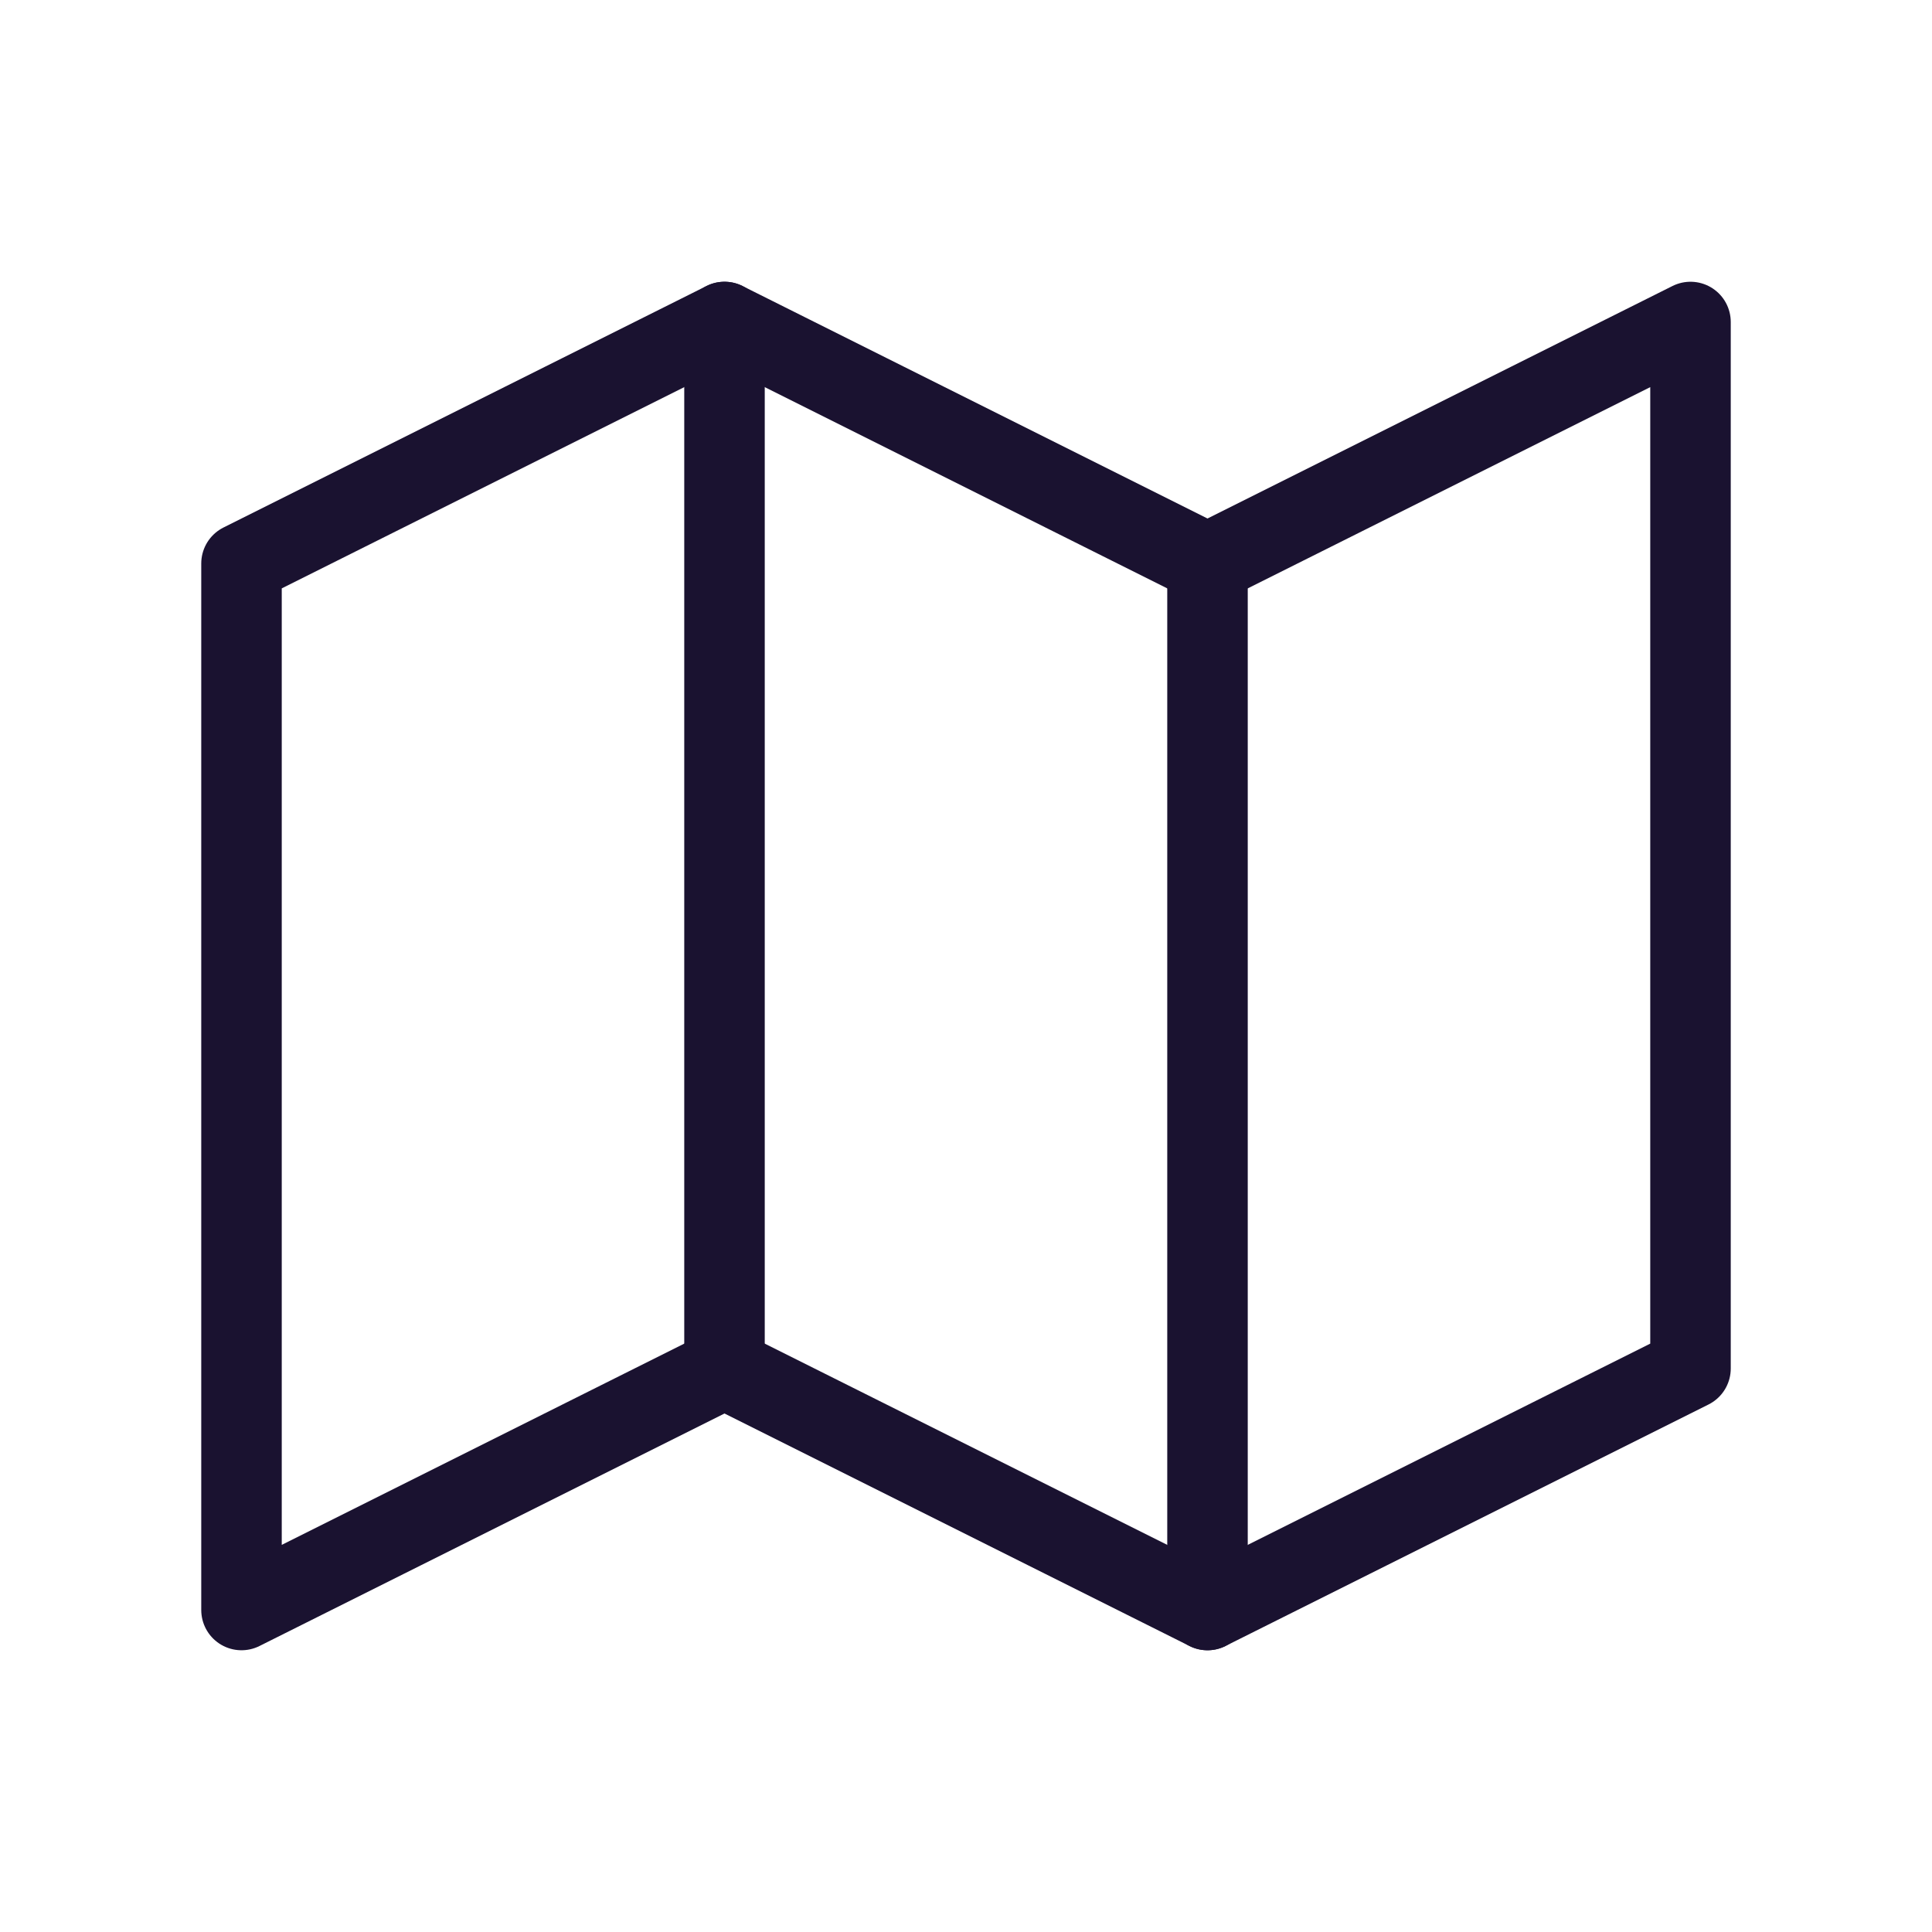 <svg width="24" height="24" viewBox="0 0 24 24" fill="none" xmlns="http://www.w3.org/2000/svg">
<g clip-path="url(#clip0_667_1707)">
<g clip-path="url(#clip1_667_1707)">
<path d="M3 7L9 4L15 7L21 4V17L15 20L9 17L3 20V7Z" stroke="#1A1230" stroke-linecap="round" stroke-linejoin="round"/>
<path d="M9 4V17" stroke="#1A1230" stroke-linecap="round" stroke-linejoin="round"/>
<path d="M15 7V20" stroke="#1A1230" stroke-linecap="round" stroke-linejoin="round"/>
</g>
</g>
<defs>
<clipPath id="clip0_667_1707">
<rect width="24" height="24" fill="white"/>
</clipPath>
<clipPath id="clip1_667_1707">
<rect width="24" height="24" fill="white"/>
</clipPath>
</defs>
</svg>

